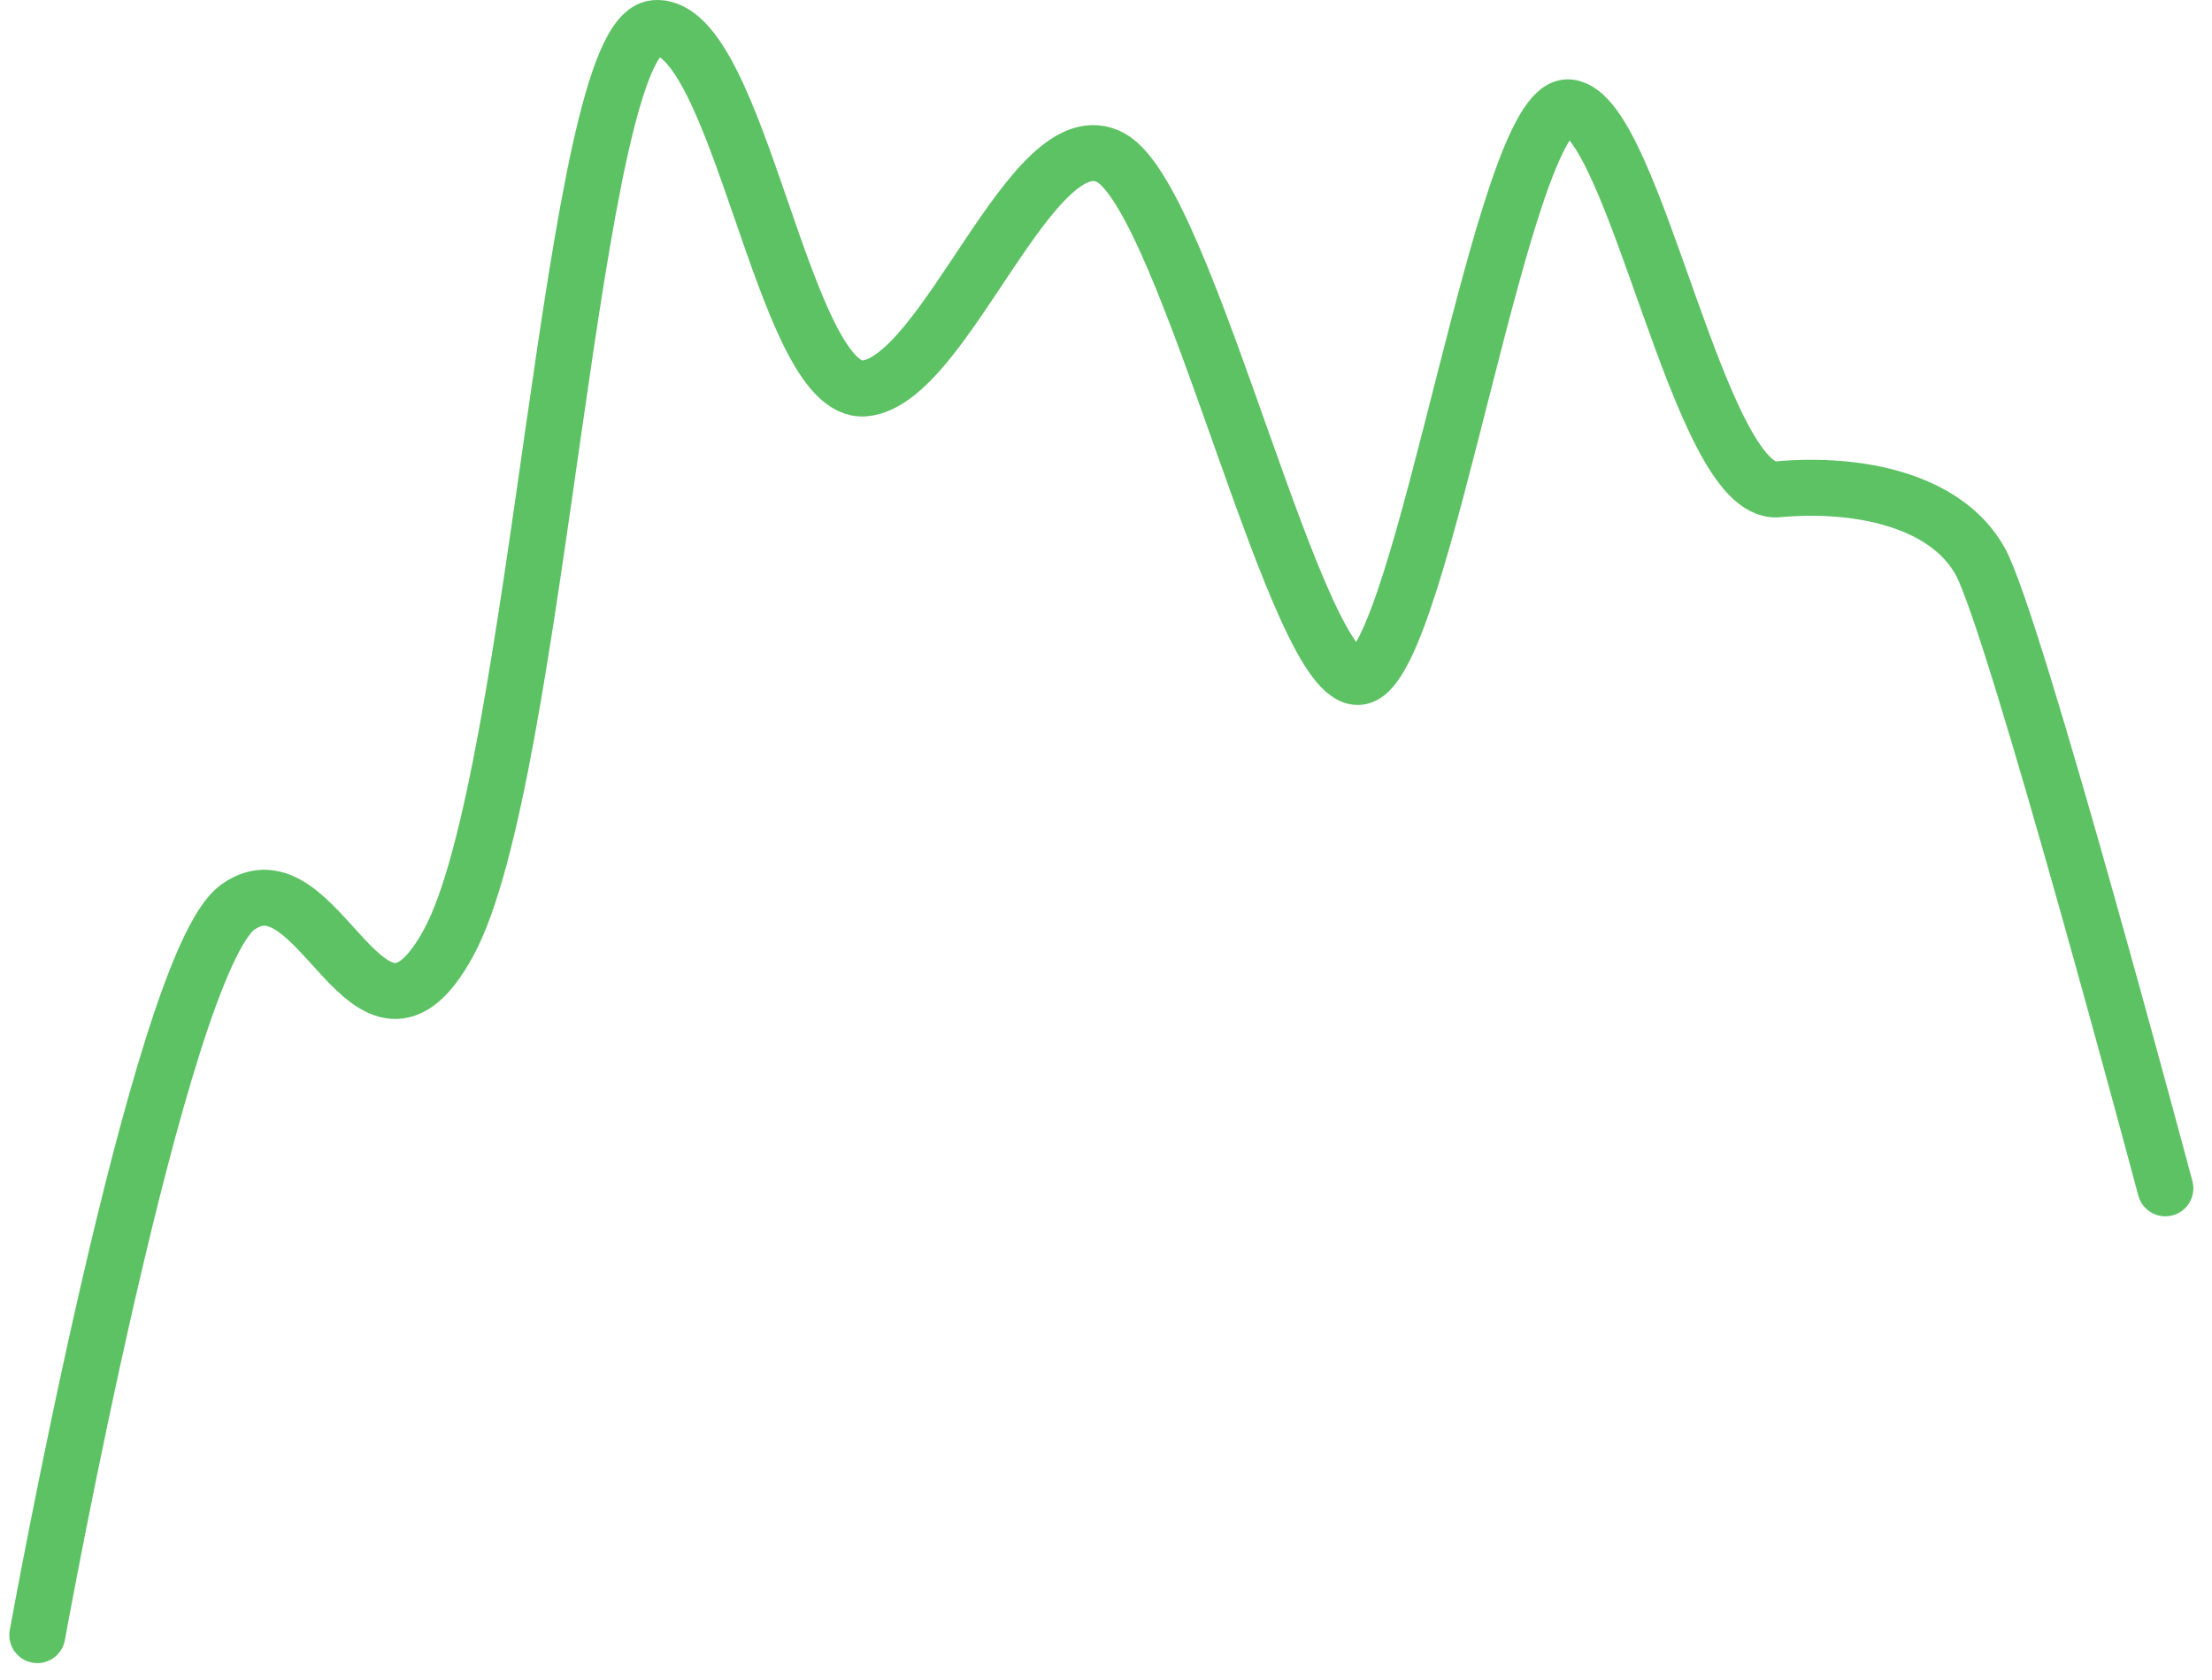 <svg width="79" height="60" viewBox="0 0 79 60" fill="none" xmlns="http://www.w3.org/2000/svg">
<path d="M1.333 58.405C1.333 58.405 5.672 34.438 8.486 32.407C11.412 30.296 13.151 38.905 16.01 33.694C19.249 27.792 20.389 1.261 23.388 1.004C26.387 0.746 27.966 14.131 30.875 13.874C33.785 13.617 36.894 4.093 39.678 5.637C42.461 7.181 46.344 24.685 48.589 24.17C50.834 23.655 53.68 3.578 56.04 3.835C58.401 4.093 60.679 17.735 63.491 17.478C66.303 17.22 69.491 17.833 70.723 20.052C71.955 22.271 77.334 42.446 77.334 42.446" stroke="#5DC264" stroke-width="2" stroke-linecap="round" stroke-linejoin="round"/>
</svg>
